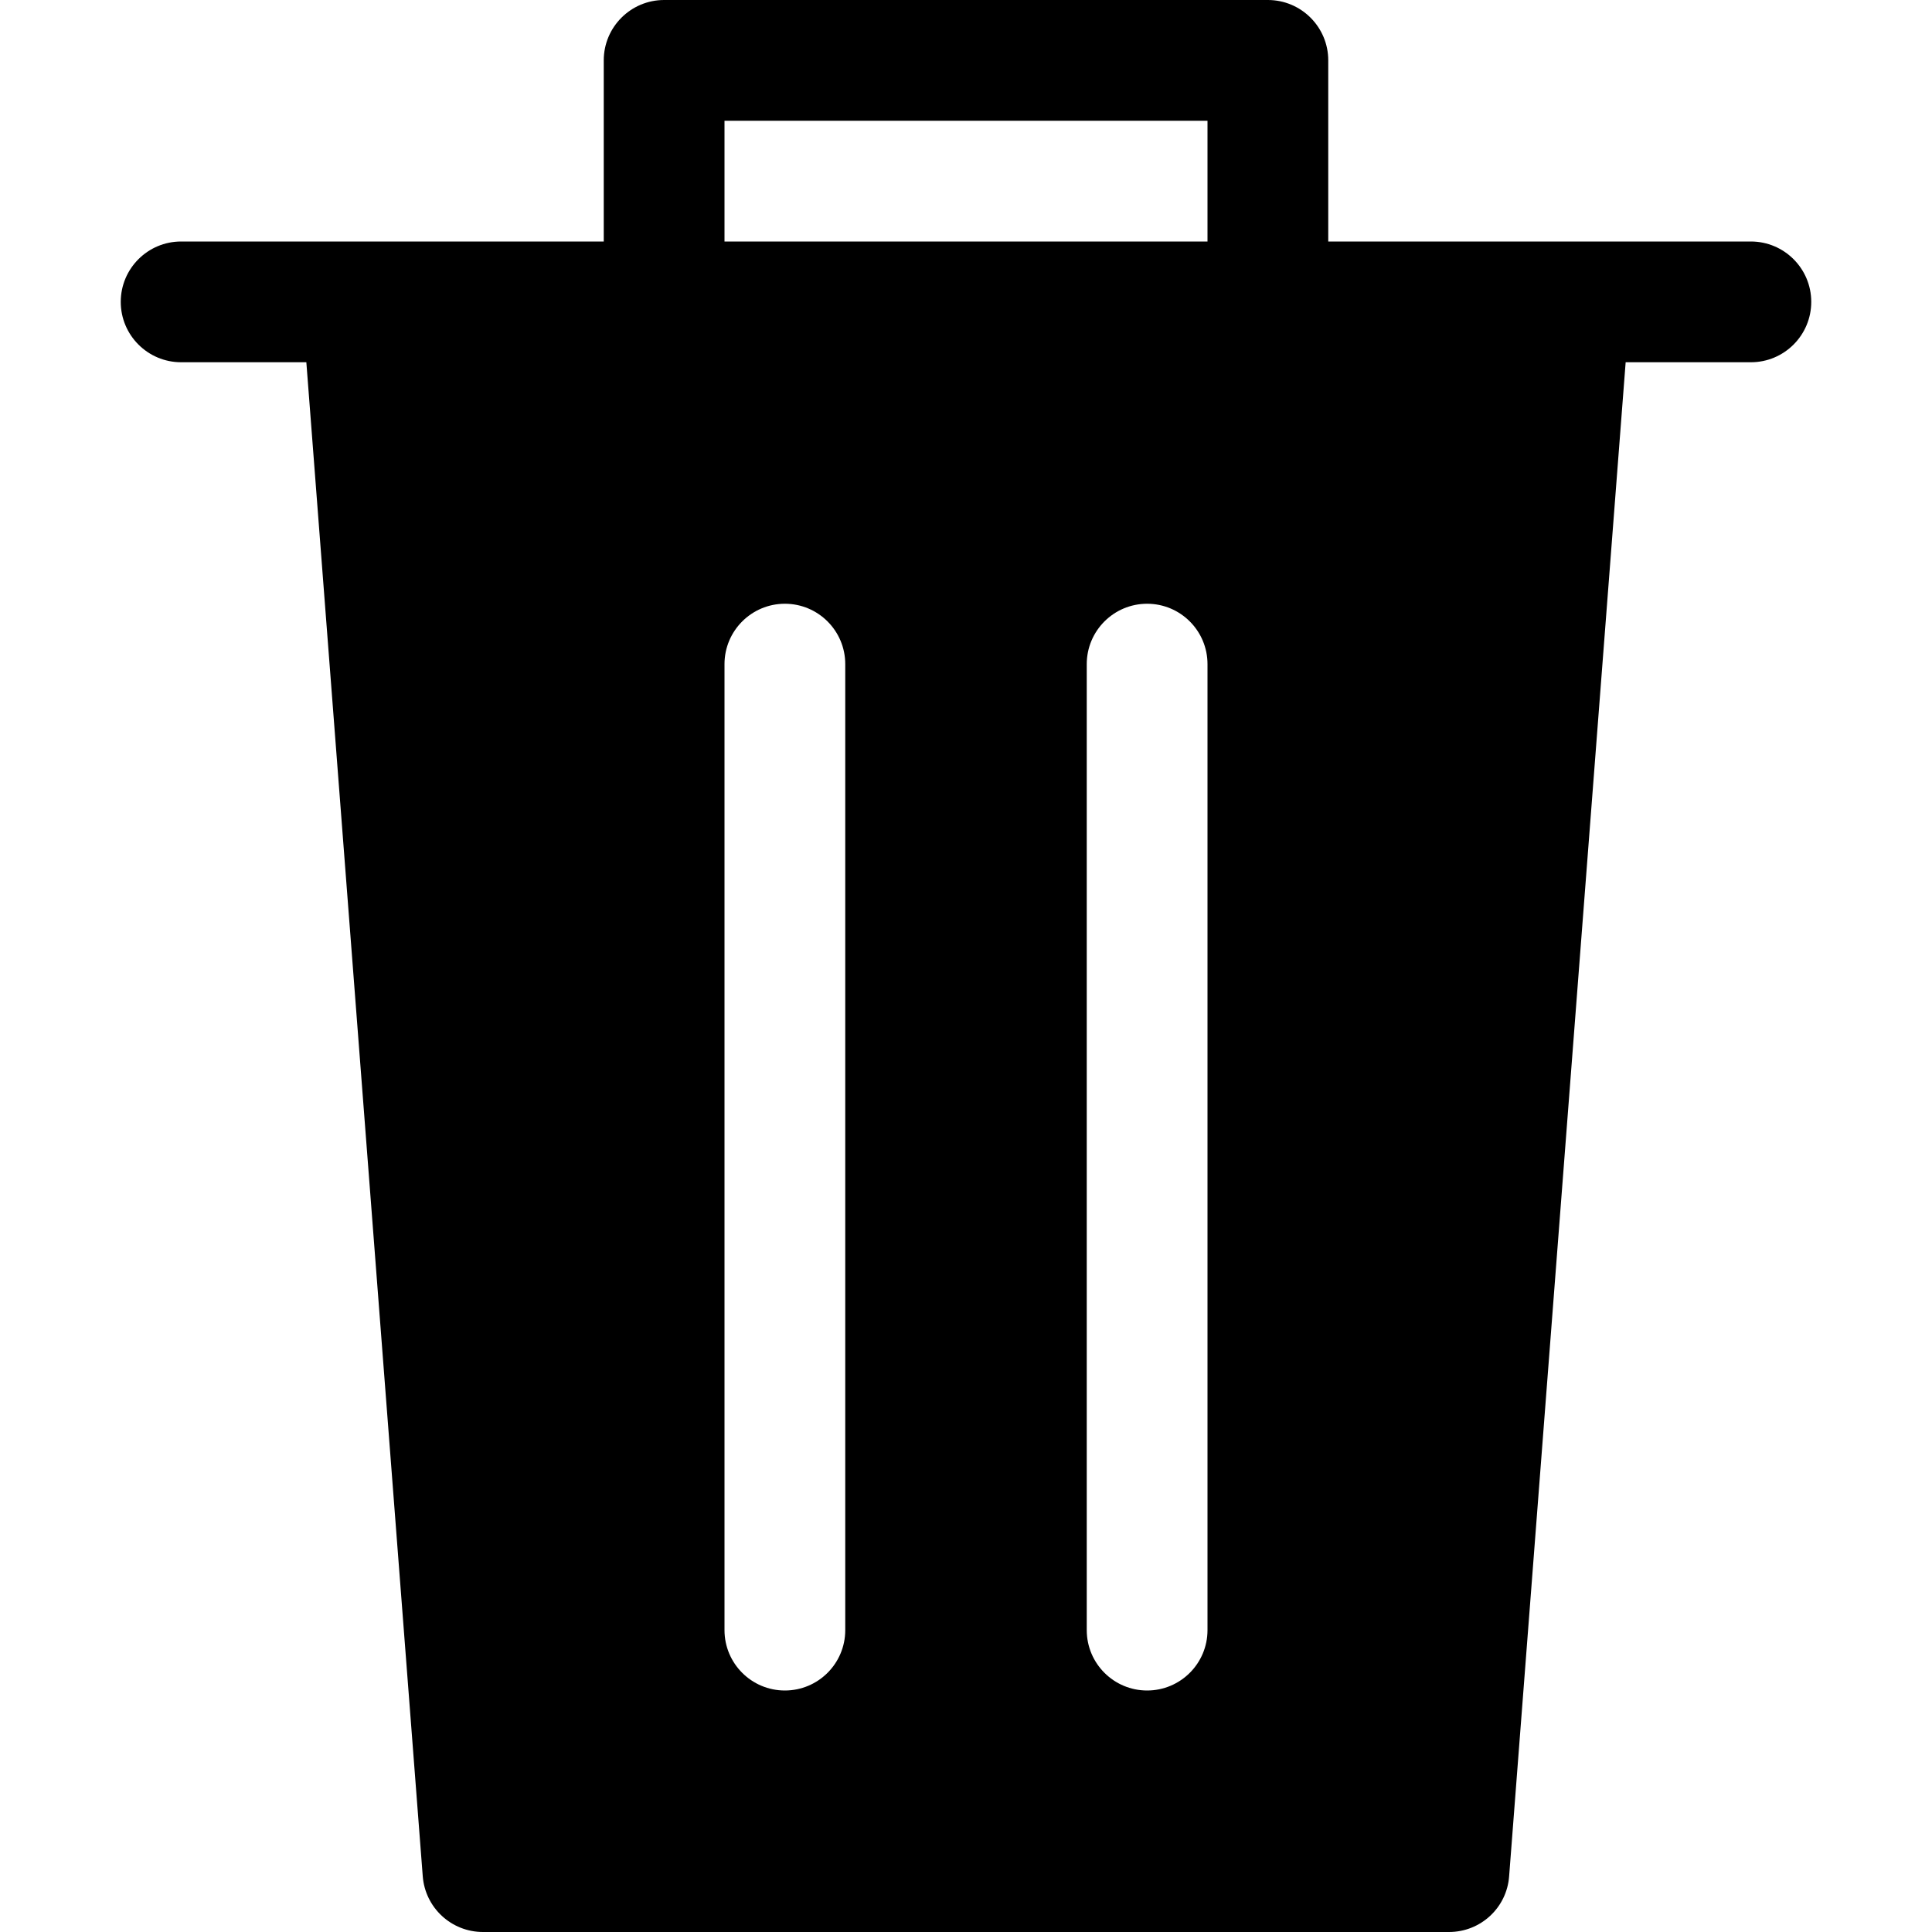 <svg version="1.1" xmlns="http://www.w3.org/2000/svg" width="16" height="16" viewBox="0 0 16 16">
<title>trash</title>
<path d="M14.5 2h-3.5v-1.5c0-0.276-0.224-0.5-0.5-0.5h-5c-0.276 0-0.5 0.224-0.5 0.5v1.5h-3.5c-0.276 0-0.5 0.224-0.5 0.5s0.224 0.5 0.5 0.5h1.037l0.964 12.538c0.020 0.261 0.237 0.462 0.499 0.462h8c0.262 0 0.479-0.201 0.498-0.462l0.965-12.538h1.037c0.276 0 0.5-0.224 0.5-0.5s-0.224-0.5-0.5-0.5zM7 13.5c0 0.276-0.224 0.5-0.5 0.5s-0.5-0.224-0.5-0.5v-8c0-0.276 0.224-0.5 0.5-0.5s0.5 0.224 0.5 0.5v8zM10 13.5c0 0.276-0.224 0.5-0.5 0.5s-0.5-0.224-0.5-0.5v-8c0-0.276 0.224-0.5 0.5-0.5s0.5 0.224 0.5 0.5v8zM10 2h-4v-1h4v1z"></path>
</svg>
